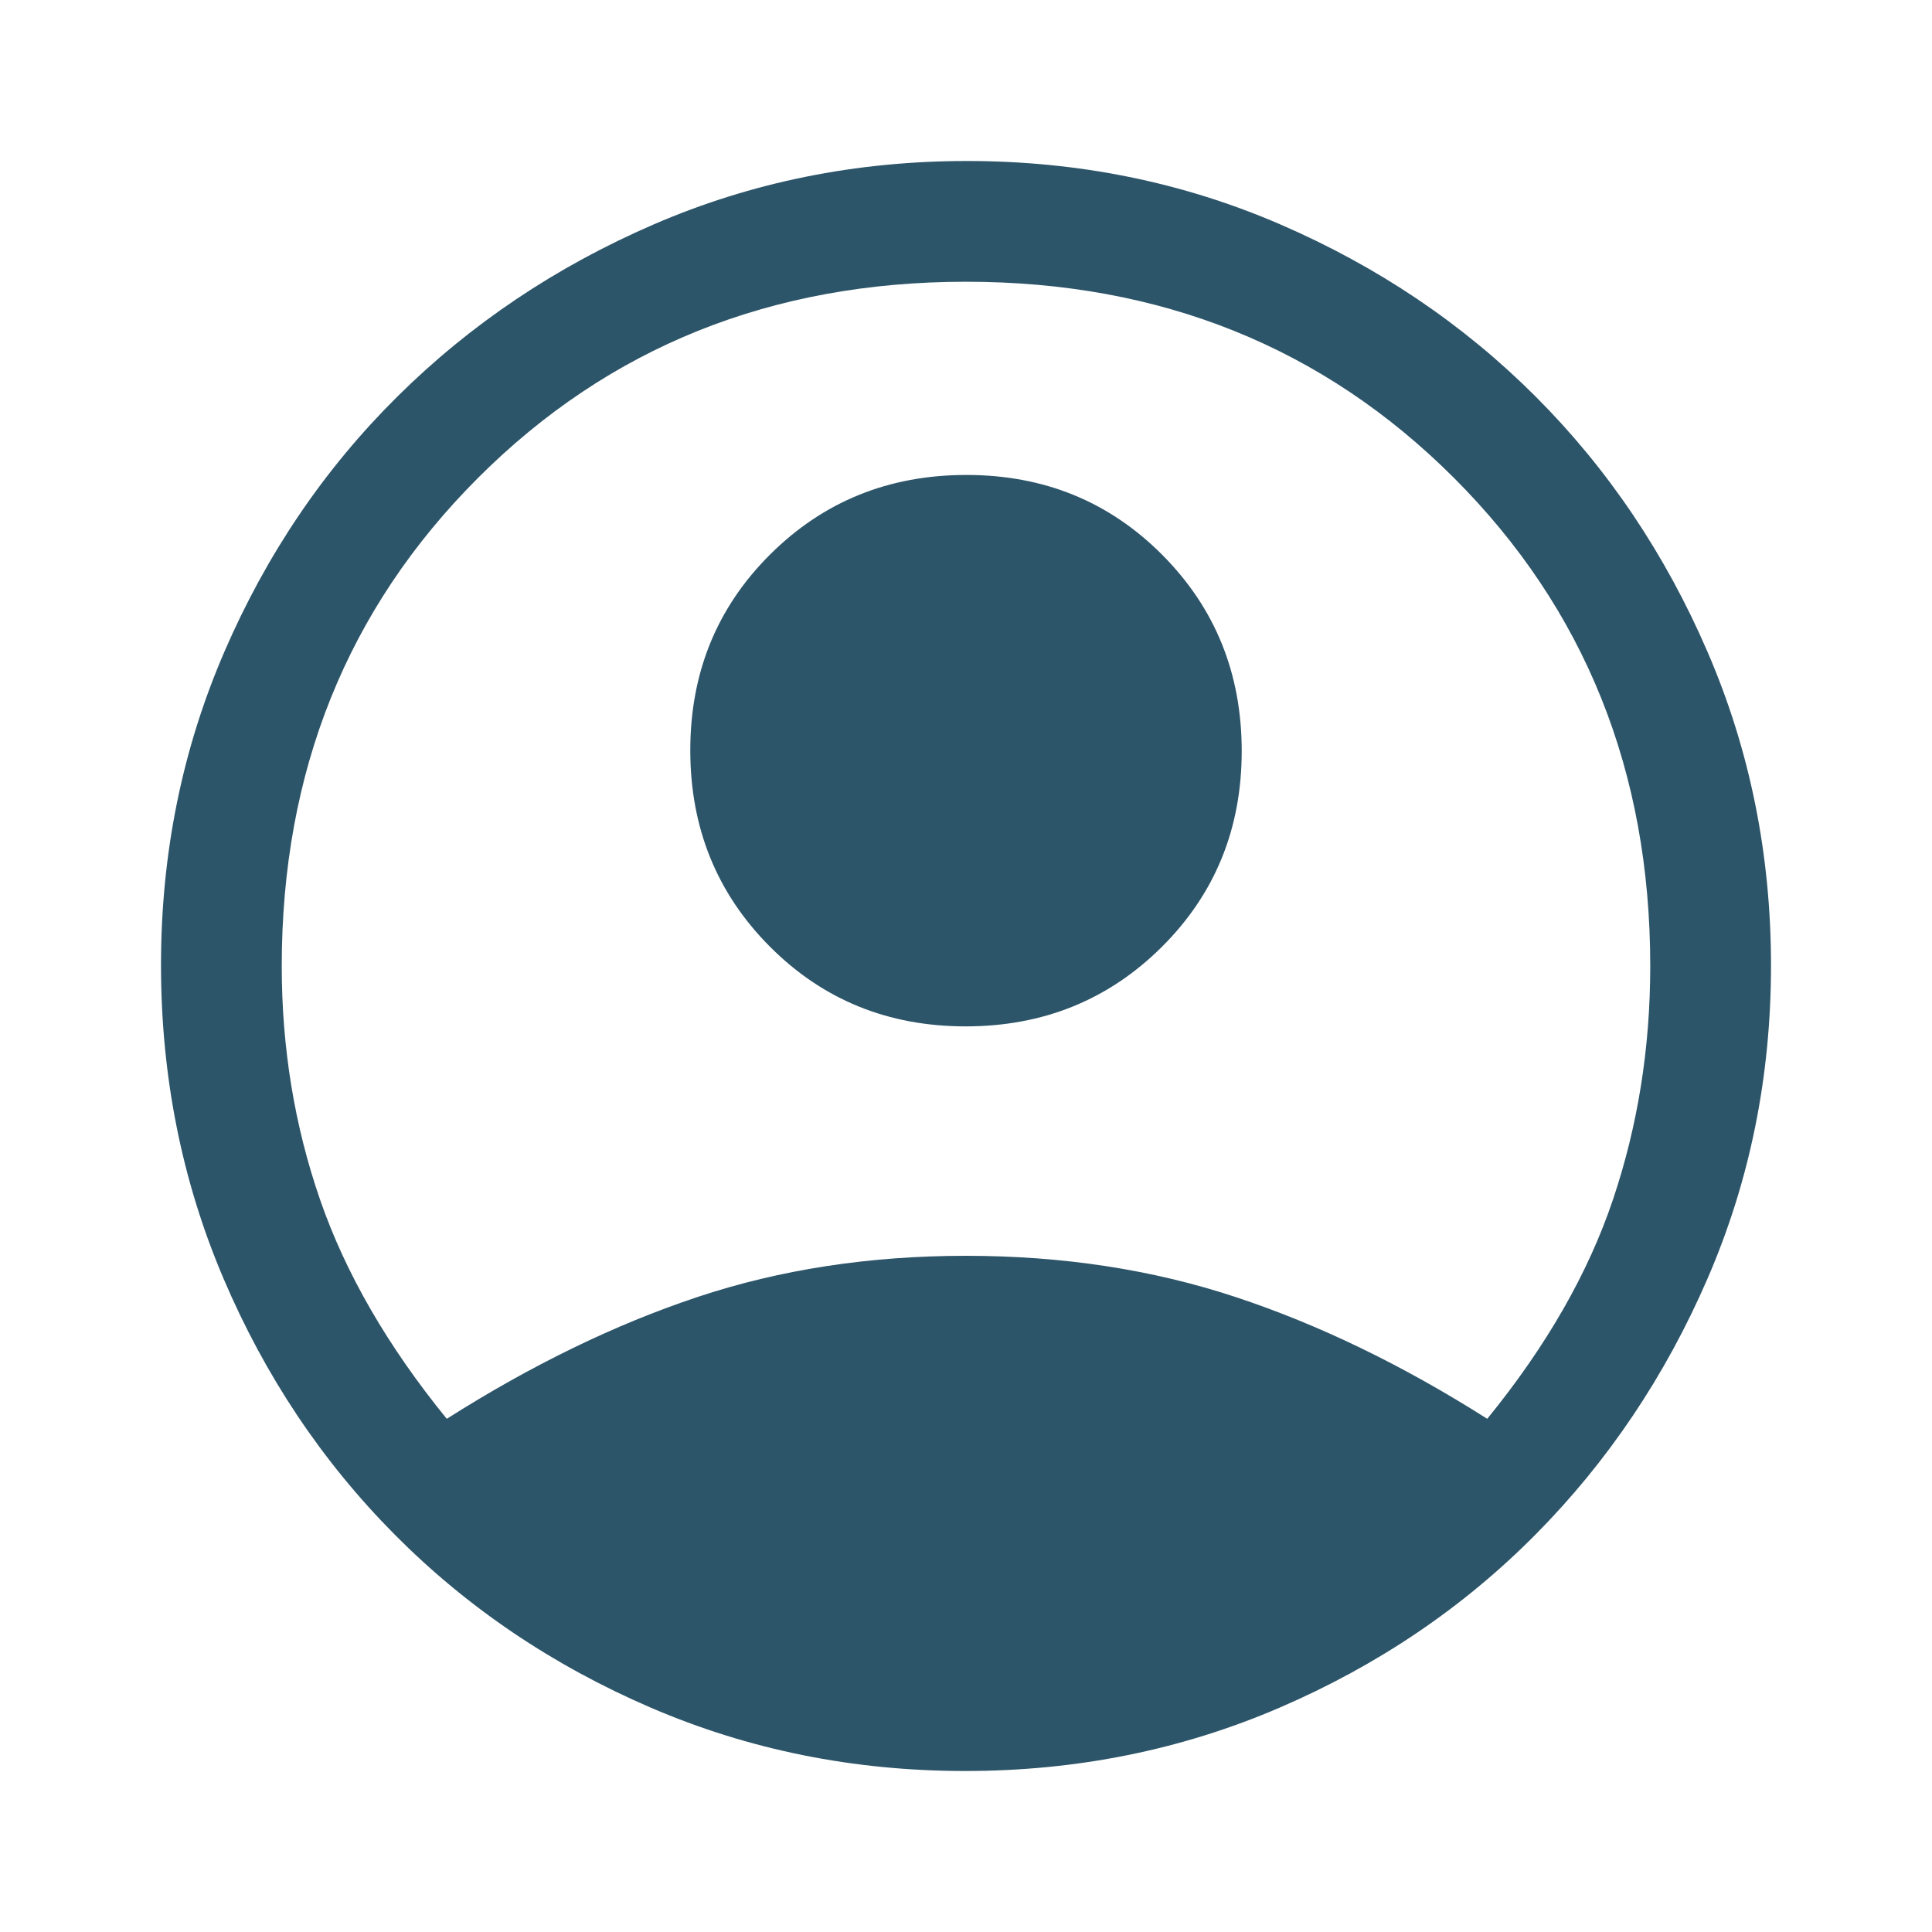 <svg xmlns="http://www.w3.org/2000/svg" height="40" viewBox="0 96 960 960" width="40">
    <path fill="#2D5569"
        d="M222 801q63-40 124.5-60.5T480 720q72 0 134 20.5T739 801q44-54 62.5-109T820 576q0-145-97.5-242.5T480 236q-145 0-242.5 97.5T140 576q0 61 19 116t63 109Zm257.814-195Q422 606 382.5 566.314q-39.5-39.686-39.5-97.5t39.686-97.314q39.686-39.5 97.5-39.5t97.314 39.686q39.5 39.686 39.5 97.5T577.314 566.5q-39.686 39.5-97.5 39.5Zm-.219 370q-83.146 0-156.275-31.5t-127.225-86Q142 804 111 731.159 80 658.319 80 575.5q0-82.819 31.5-155.659Q143 347 197.5 293t127.341-85.5Q397.681 176 480.5 176q82.819 0 155.659 31.5Q709 239 763 293t85.5 127Q880 493 880 575.734q0 82.734-31.5 155.5T763 858.5q-54 54.5-127.129 86T479.595 976Z" />
</svg>
